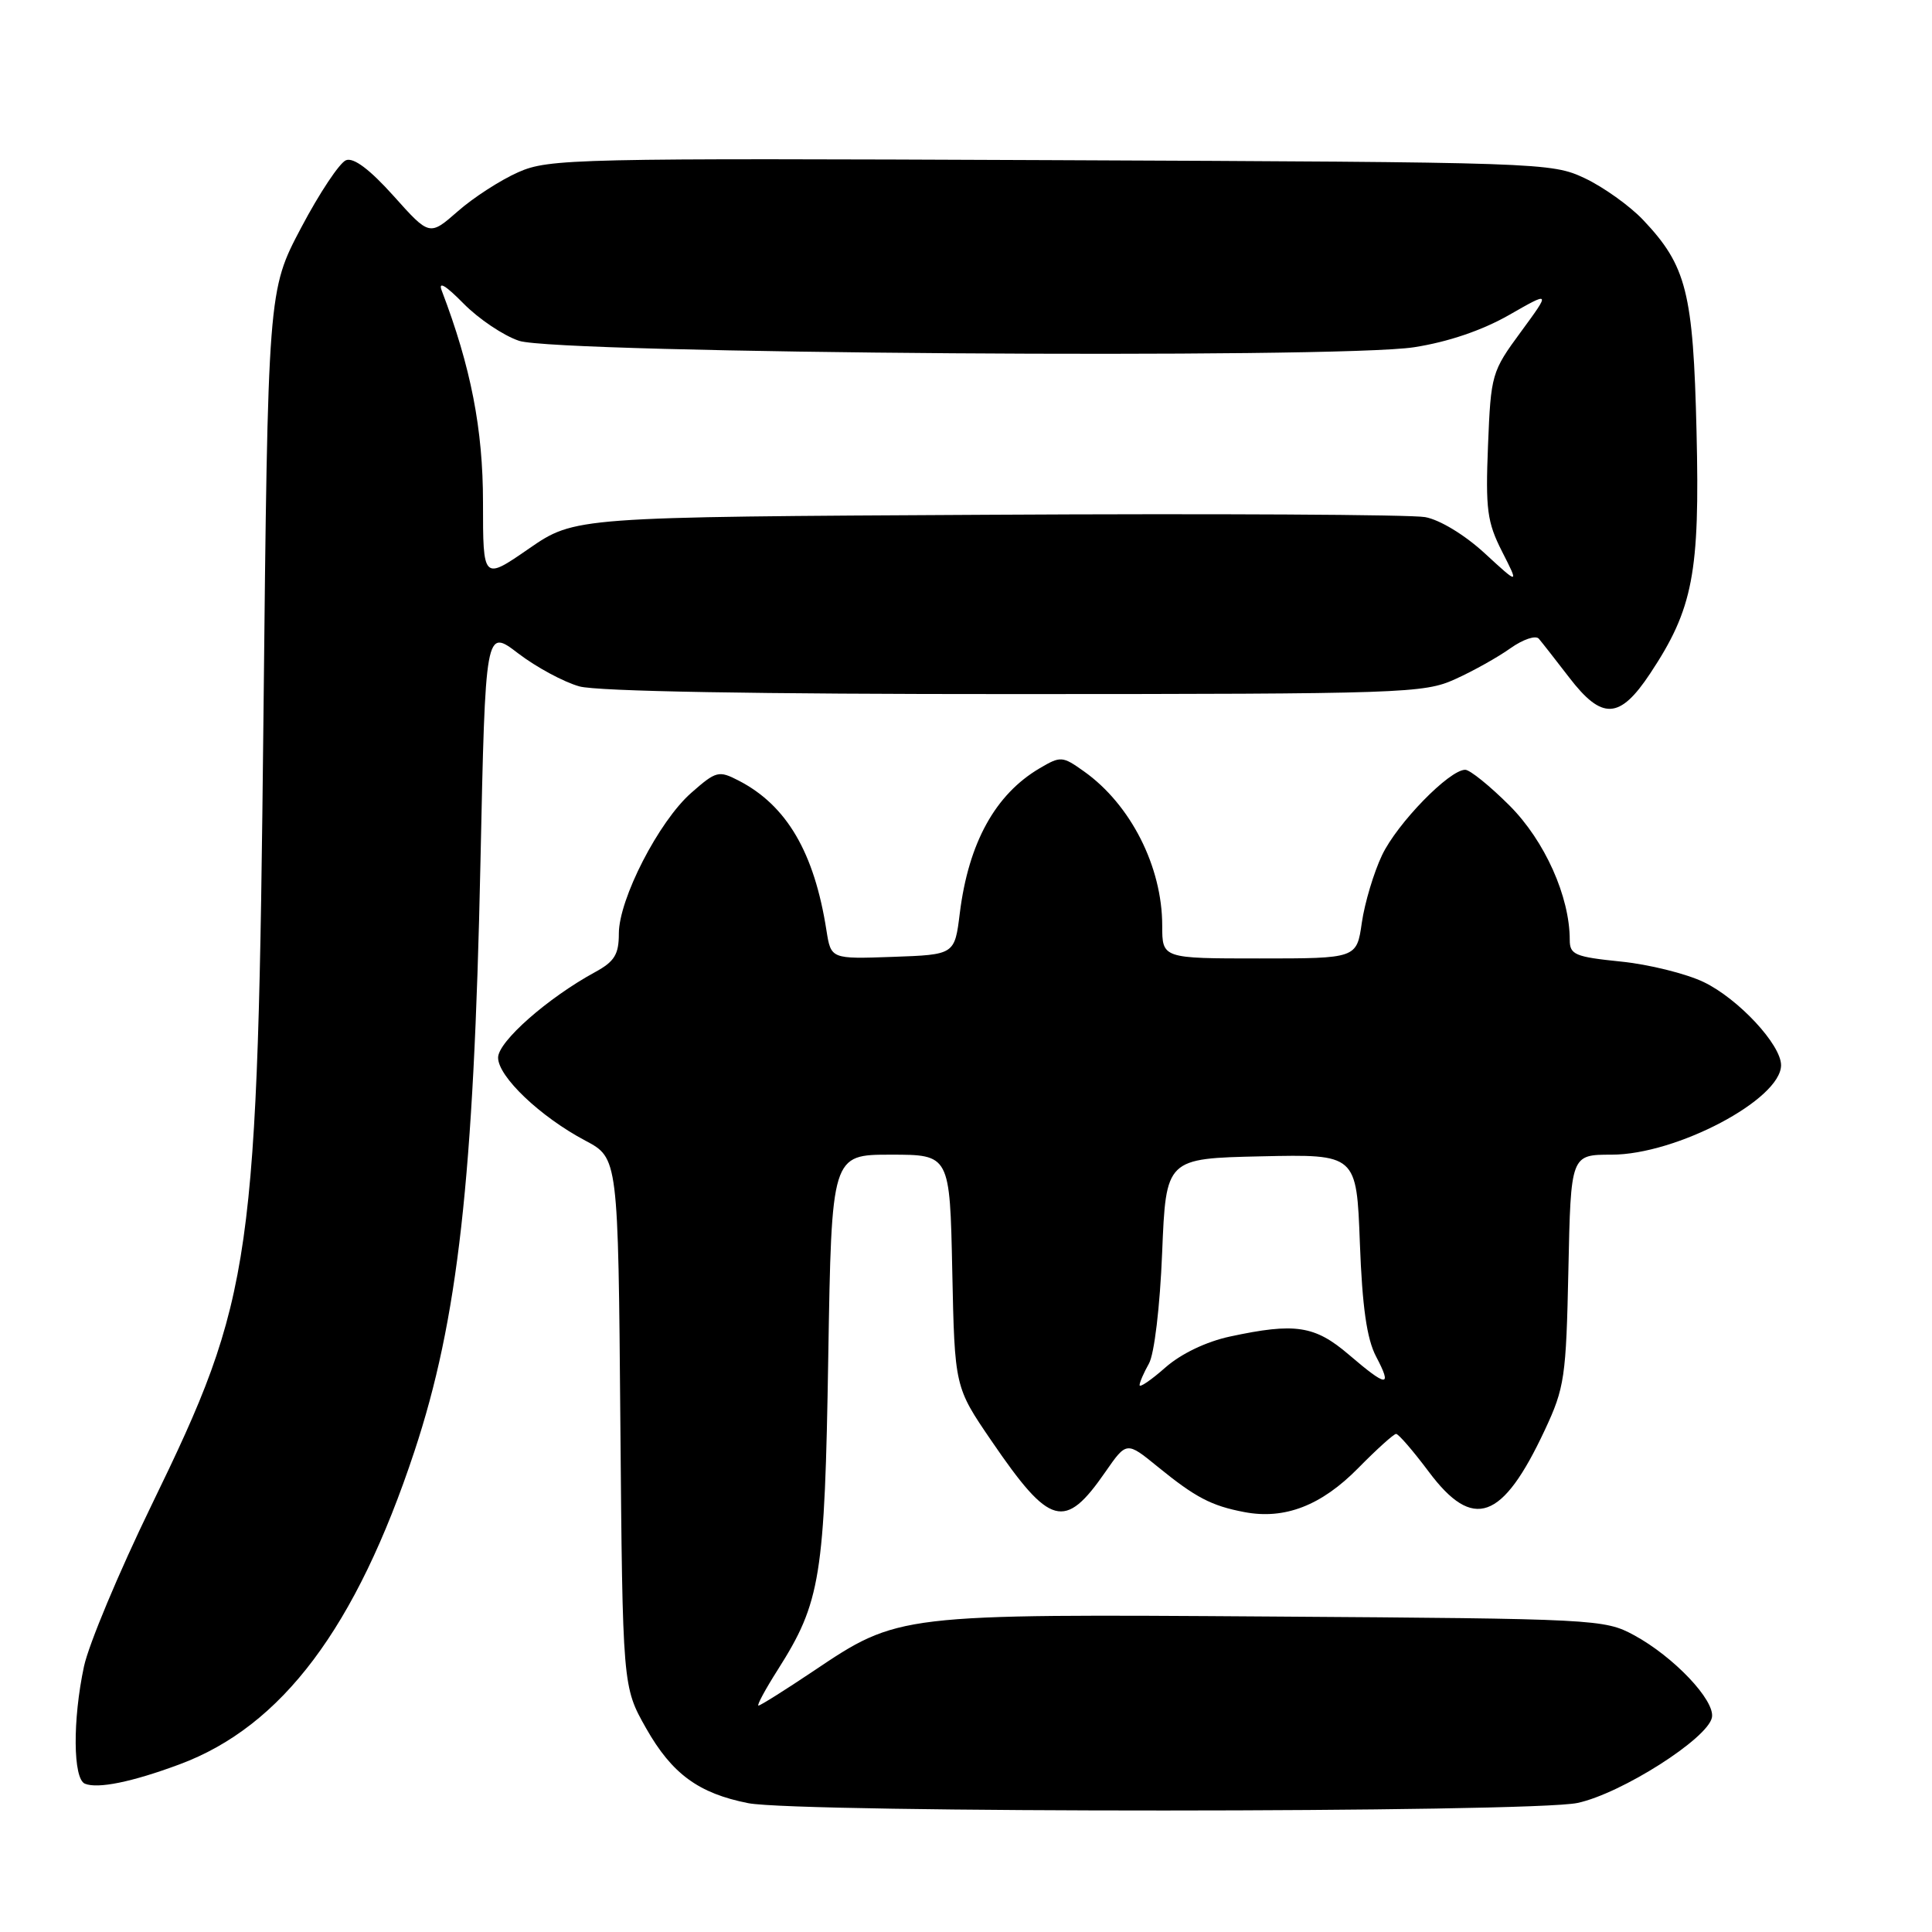 <?xml version="1.0" encoding="UTF-8" standalone="no"?>
<!DOCTYPE svg PUBLIC "-//W3C//DTD SVG 1.1//EN" "http://www.w3.org/Graphics/SVG/1.1/DTD/svg11.dtd" >
<svg xmlns="http://www.w3.org/2000/svg" xmlns:xlink="http://www.w3.org/1999/xlink" version="1.1" viewBox="0 0 256 256">
 <g >
 <path fill="currentColor"
d=" M 209.03 238.90 C 214.83 237.66 226.31 230.36 226.84 227.57 C 227.28 225.32 221.77 219.51 216.50 216.66 C 212.60 214.55 211.41 214.49 168.67 214.20 C 118.92 213.86 119.08 213.84 107.73 221.46 C 104.00 223.96 100.75 226.00 100.50 226.00 C 100.25 226.00 101.40 223.86 103.06 221.25 C 108.75 212.28 109.28 208.99 109.75 179.75 C 110.19 153.00 110.19 153.00 118.03 153.00 C 125.86 153.00 125.86 153.00 126.18 168.40 C 126.50 183.79 126.50 183.79 131.38 190.93 C 139.14 202.29 141.08 202.82 146.46 195.05 C 149.28 190.99 149.28 190.99 153.39 194.34 C 158.41 198.43 160.51 199.53 164.89 200.36 C 170.23 201.38 175.10 199.49 179.98 194.52 C 182.42 192.04 184.68 190.00 184.99 190.00 C 185.31 190.00 187.25 192.25 189.31 195.00 C 195.20 202.89 199.07 201.51 204.69 189.50 C 207.32 183.88 207.52 182.52 207.82 168.25 C 208.14 153.00 208.14 153.00 213.54 153.00 C 222.13 153.00 236.00 145.68 236.00 141.14 C 236.00 138.42 230.34 132.34 225.75 130.13 C 223.41 129.01 218.46 127.78 214.75 127.41 C 208.69 126.79 208.00 126.50 208.00 124.54 C 208.00 118.80 204.69 111.42 200.03 106.75 C 197.42 104.14 194.77 102.00 194.15 102.00 C 192.04 102.00 185.14 109.09 183.13 113.31 C 182.03 115.62 180.83 119.64 180.45 122.25 C 179.77 127.00 179.77 127.00 166.89 127.00 C 154.00 127.00 154.00 127.00 154.00 122.65 C 154.00 114.84 149.82 106.60 143.63 102.21 C 140.78 100.18 140.54 100.16 137.76 101.80 C 131.88 105.26 128.34 111.68 127.18 120.99 C 126.50 126.50 126.50 126.50 118.30 126.79 C 110.11 127.08 110.11 127.08 109.51 123.29 C 107.90 112.96 104.25 106.73 97.89 103.44 C 95.23 102.07 94.90 102.15 91.59 105.06 C 87.30 108.83 82.00 119.13 82.00 123.71 C 82.00 126.47 81.42 127.41 78.87 128.80 C 72.57 132.23 66.00 138.02 66.00 140.14 C 66.00 142.66 71.58 147.97 77.56 151.14 C 81.91 153.45 81.91 153.45 82.20 188.47 C 82.50 223.50 82.50 223.50 85.61 229.00 C 89.04 235.05 92.56 237.63 99.15 238.93 C 105.84 240.24 202.89 240.22 209.03 238.90 Z  M 23.78 233.79 C 37.36 228.75 47.18 215.67 54.91 192.32 C 60.68 174.90 62.78 156.21 63.66 114.38 C 64.32 83.25 64.32 83.25 68.68 86.59 C 71.08 88.42 74.72 90.38 76.77 90.95 C 79.13 91.61 100.30 91.98 134.50 91.97 C 185.99 91.96 188.70 91.87 192.82 89.99 C 195.20 88.92 198.50 87.07 200.15 85.89 C 201.80 84.72 203.49 84.15 203.90 84.63 C 204.31 85.11 206.11 87.41 207.91 89.75 C 212.28 95.45 214.61 95.34 218.65 89.25 C 224.34 80.67 225.25 75.95 224.80 57.19 C 224.36 38.72 223.48 35.22 217.70 29.12 C 215.94 27.27 212.47 24.79 210.00 23.62 C 205.57 21.53 204.41 21.50 139.22 21.22 C 76.06 20.95 72.74 21.02 68.67 22.82 C 66.32 23.86 62.71 26.19 60.66 28.00 C 56.91 31.28 56.91 31.28 52.15 25.96 C 48.99 22.44 46.86 20.84 45.85 21.23 C 45.01 21.55 42.33 25.57 39.91 30.16 C 35.50 38.50 35.50 38.50 34.91 95.00 C 34.14 167.64 33.57 171.69 20.05 199.50 C 15.77 208.30 11.76 217.88 11.13 220.80 C 9.61 227.91 9.67 235.70 11.25 236.35 C 12.96 237.05 17.49 236.13 23.78 233.79 Z  M 151.00 183.54 C 151.00 183.17 151.56 181.89 152.24 180.68 C 152.95 179.43 153.70 173.17 153.99 166.00 C 154.50 153.50 154.50 153.50 167.13 153.22 C 179.75 152.94 179.75 152.94 180.19 164.72 C 180.51 173.21 181.11 177.41 182.34 179.75 C 184.52 183.89 183.80 183.84 178.73 179.50 C 174.22 175.64 171.62 175.24 162.97 177.10 C 159.85 177.77 156.50 179.37 154.42 181.20 C 152.54 182.86 151.00 183.91 151.00 183.54 Z  M 64.00 66.56 C 64.00 56.87 62.40 48.64 58.53 38.50 C 58.04 37.21 59.05 37.81 61.41 40.21 C 63.41 42.25 66.73 44.48 68.78 45.16 C 73.83 46.85 177.22 47.59 187.38 46.01 C 191.88 45.31 196.38 43.78 199.94 41.75 C 205.48 38.58 205.48 38.58 201.52 43.98 C 197.65 49.24 197.55 49.61 197.17 59.01 C 196.83 67.49 197.05 69.18 199.03 73.08 C 201.28 77.50 201.28 77.50 196.73 73.31 C 194.09 70.88 190.78 68.87 188.84 68.52 C 187.00 68.18 160.90 68.04 130.83 68.21 C 76.17 68.50 76.17 68.50 70.08 72.70 C 64.00 76.90 64.00 76.90 64.00 66.56 Z "/>
</g>
</svg>